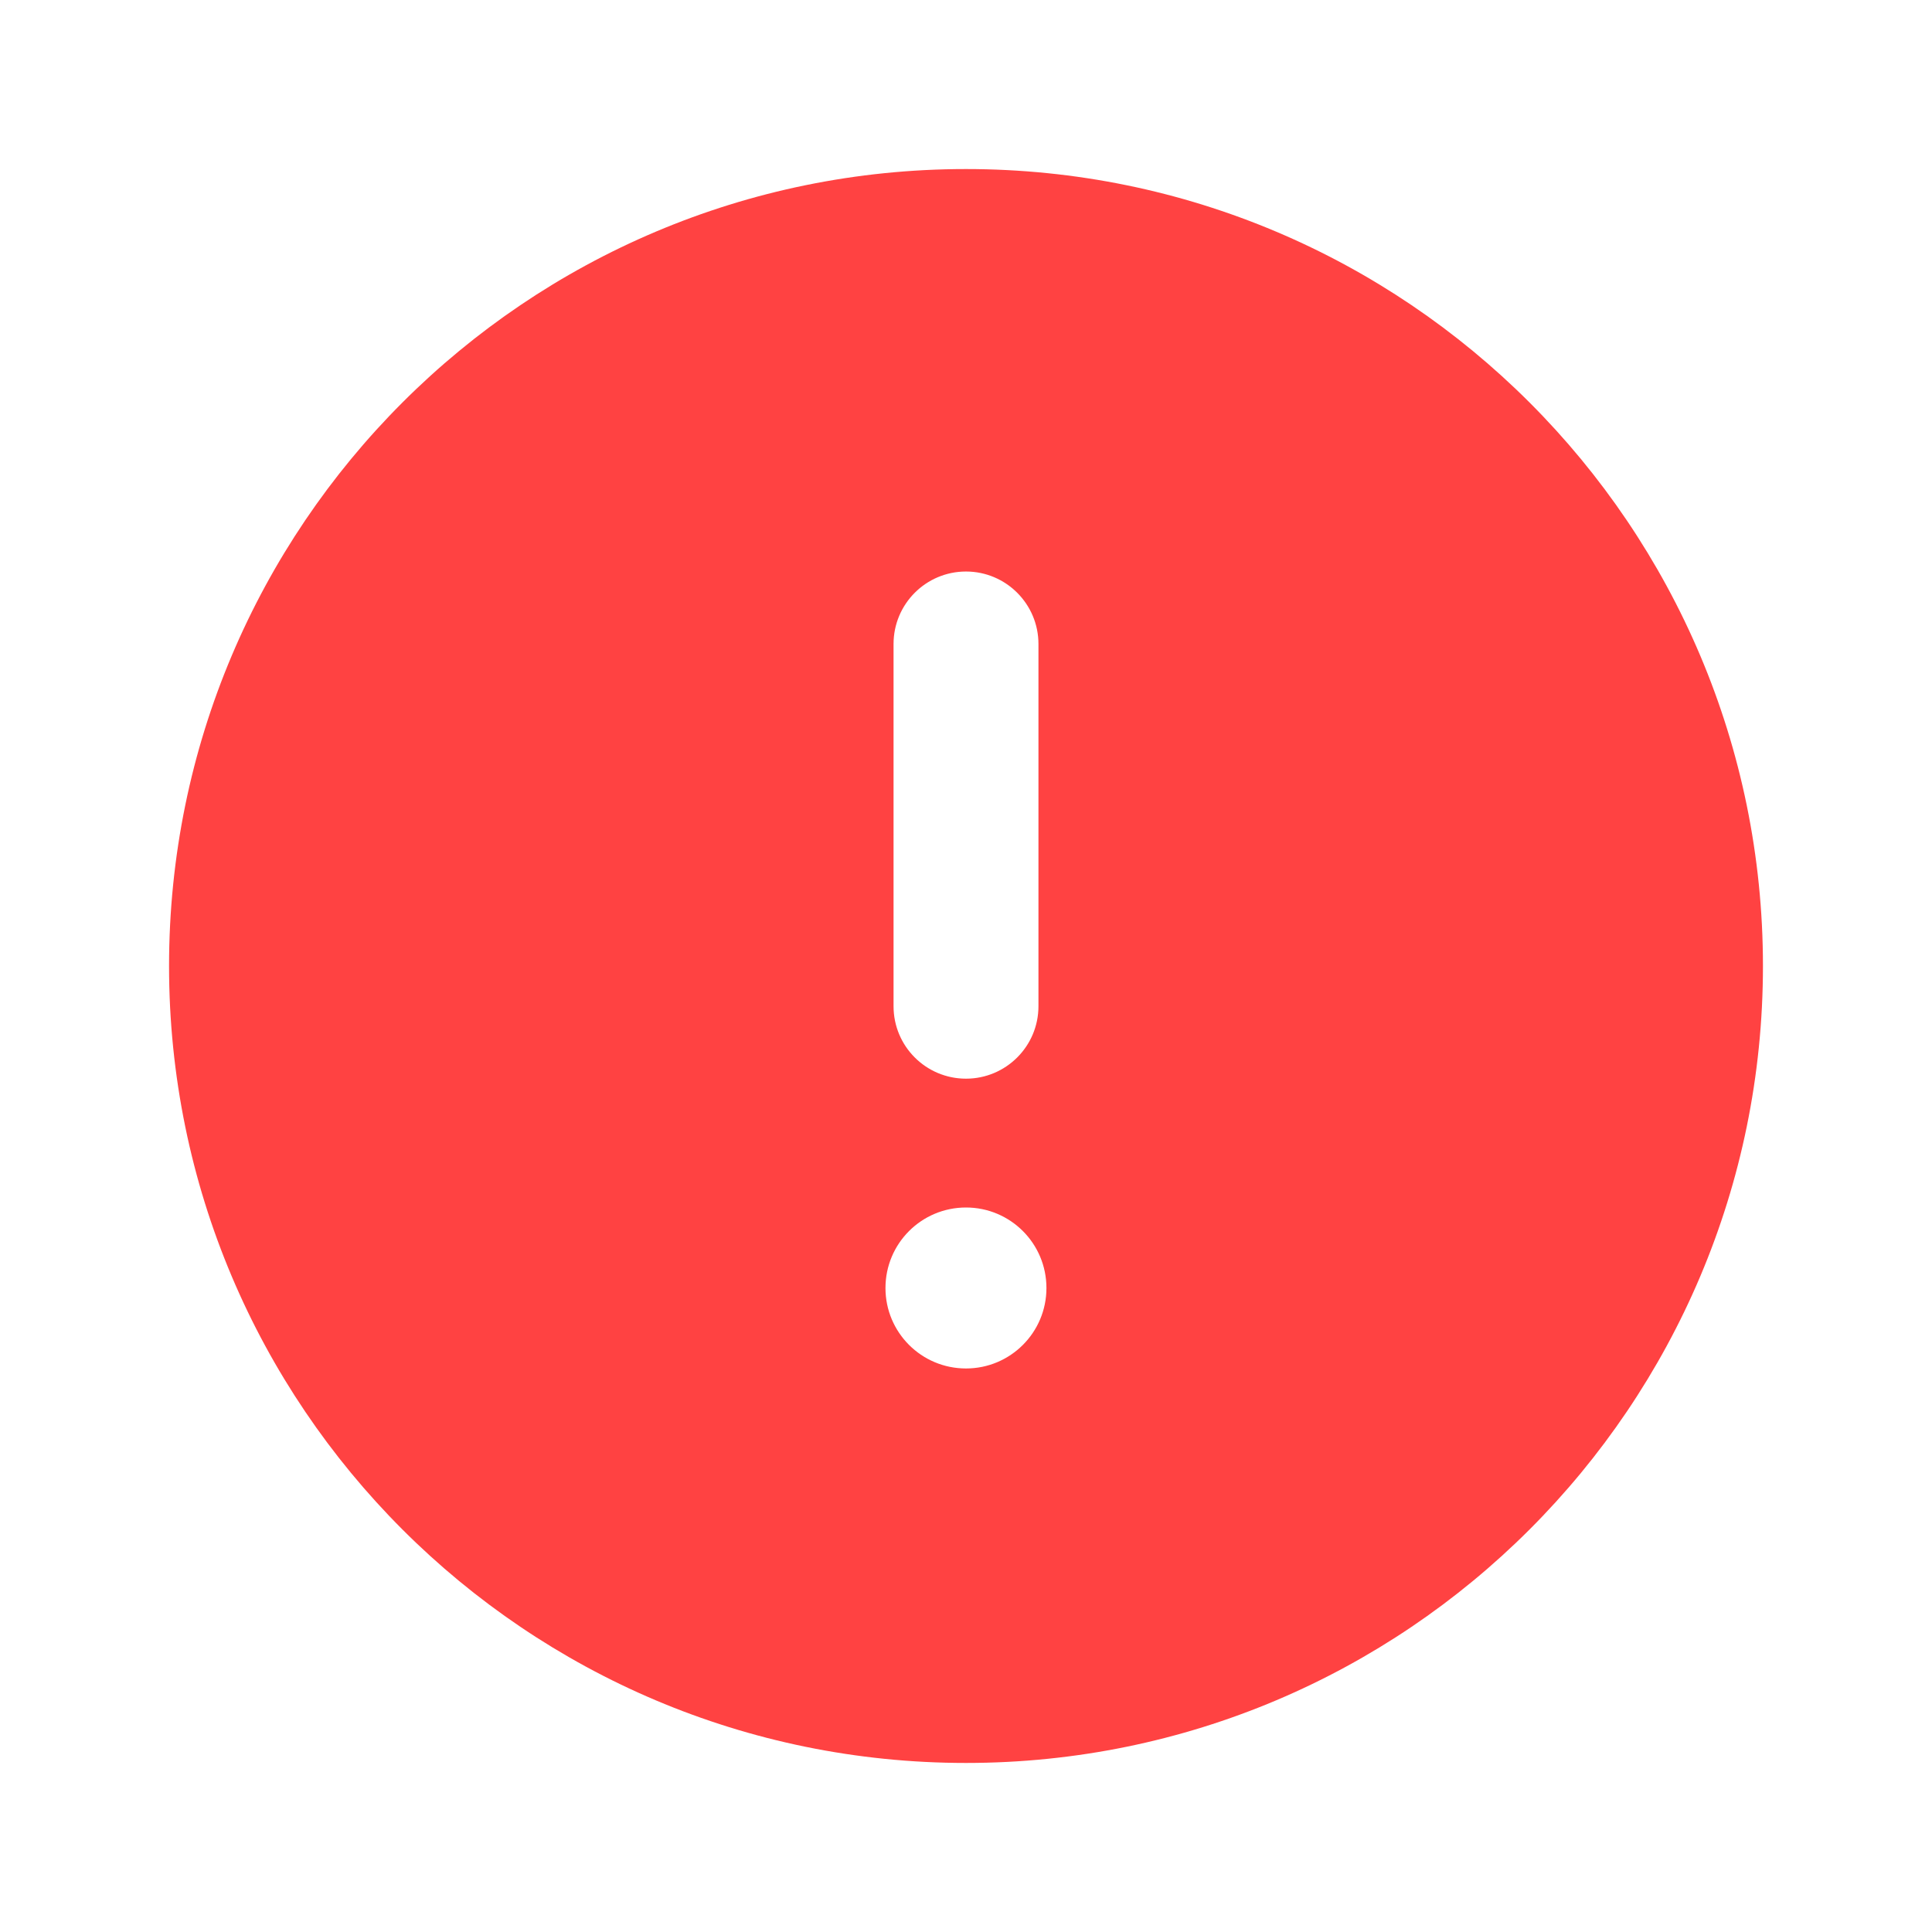 <svg width="22" height="22" viewBox="0 0 22 22" fill="none" xmlns="http://www.w3.org/2000/svg">
<path fill-rule="evenodd" clip-rule="evenodd" d="M1.925 11C1.925 5.988 5.988 1.925 11 1.925C16.012 1.925 20.075 5.988 20.075 11C20.075 16.012 16.012 20.075 11 20.075C5.988 20.075 1.925 16.012 1.925 11ZM11 6.508C11.455 6.508 11.825 6.878 11.825 7.333V11.458C11.825 11.914 11.455 12.283 11 12.283C10.544 12.283 10.175 11.914 10.175 11.458V7.333C10.175 6.878 10.544 6.508 11 6.508ZM11.916 14.667C11.916 15.173 11.506 15.583 11 15.583C10.493 15.583 10.083 15.173 10.083 14.667C10.083 14.16 10.493 13.75 11 13.75C11.506 13.75 11.916 14.16 11.916 14.667Z" fill="#FF4242"/>
</svg>
